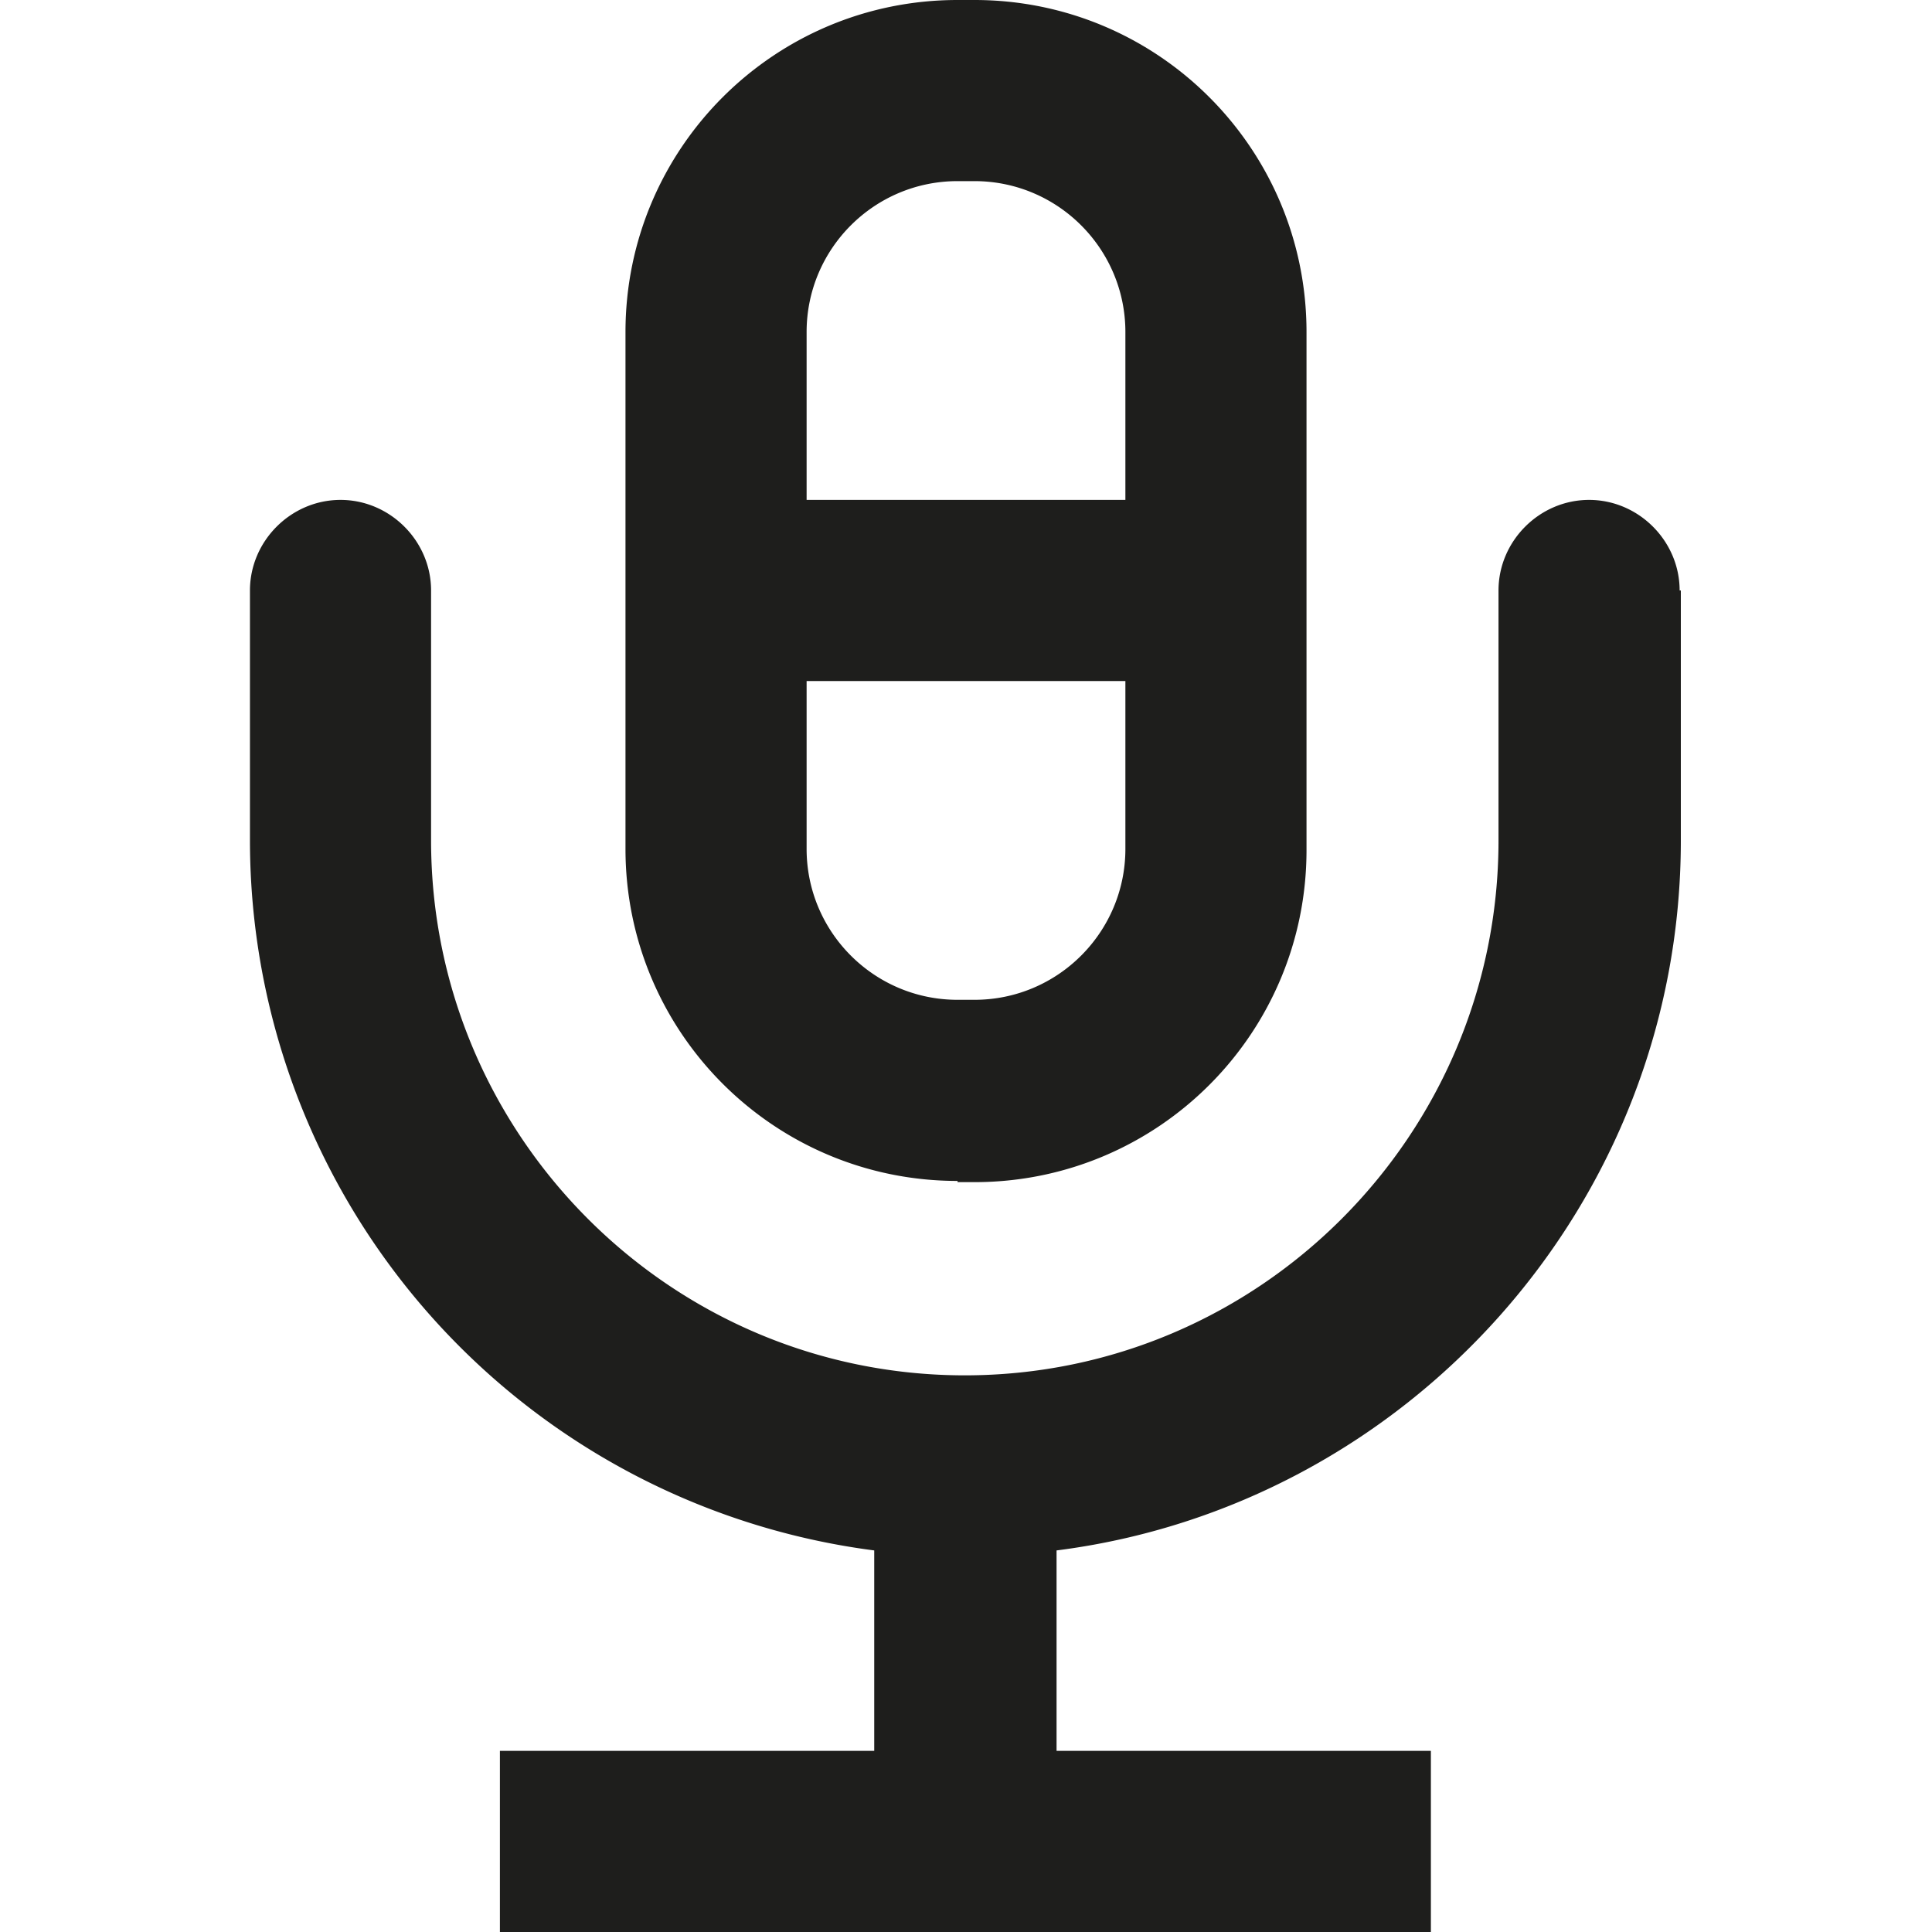 <svg viewBox="0 0 16 16" xmlns="http://www.w3.org/2000/svg">
  <path fill="#1e1e1c" d="M7.93 9.79h.14c1.52 0 2.75-1.23 2.75-2.75V2.75C10.82 1.23 9.59 0 8.07 0h-.14C6.41 0 5.18 1.23 5.18 2.75v4.28c0 1.52 1.23 2.75 2.75 2.75ZM6.68 2.75c0-.69.56-1.25 1.25-1.25h.14c.69 0 1.25.56 1.25 1.25v1.39H6.68zm2.64 2.89v1.39c0 .69-.56 1.25-1.25 1.25h-.14c-.69 0-1.25-.56-1.25-1.25V5.64zm4.6-.75v2.07c0 3.01-2.26 5.51-5.17 5.88v1.66h3.1V16H4.14v-1.5h3.1v-1.66a5.93 5.93 0 0 1-5.17-5.88V4.89c0-.41.34-.75.75-.75s.75.34.75.75v2.07c0 2.44 1.98 4.43 4.42 4.43s4.42-1.99 4.42-4.43V4.89c0-.41.34-.75.75-.75s.75.34.75.75Z"/>
</svg>
